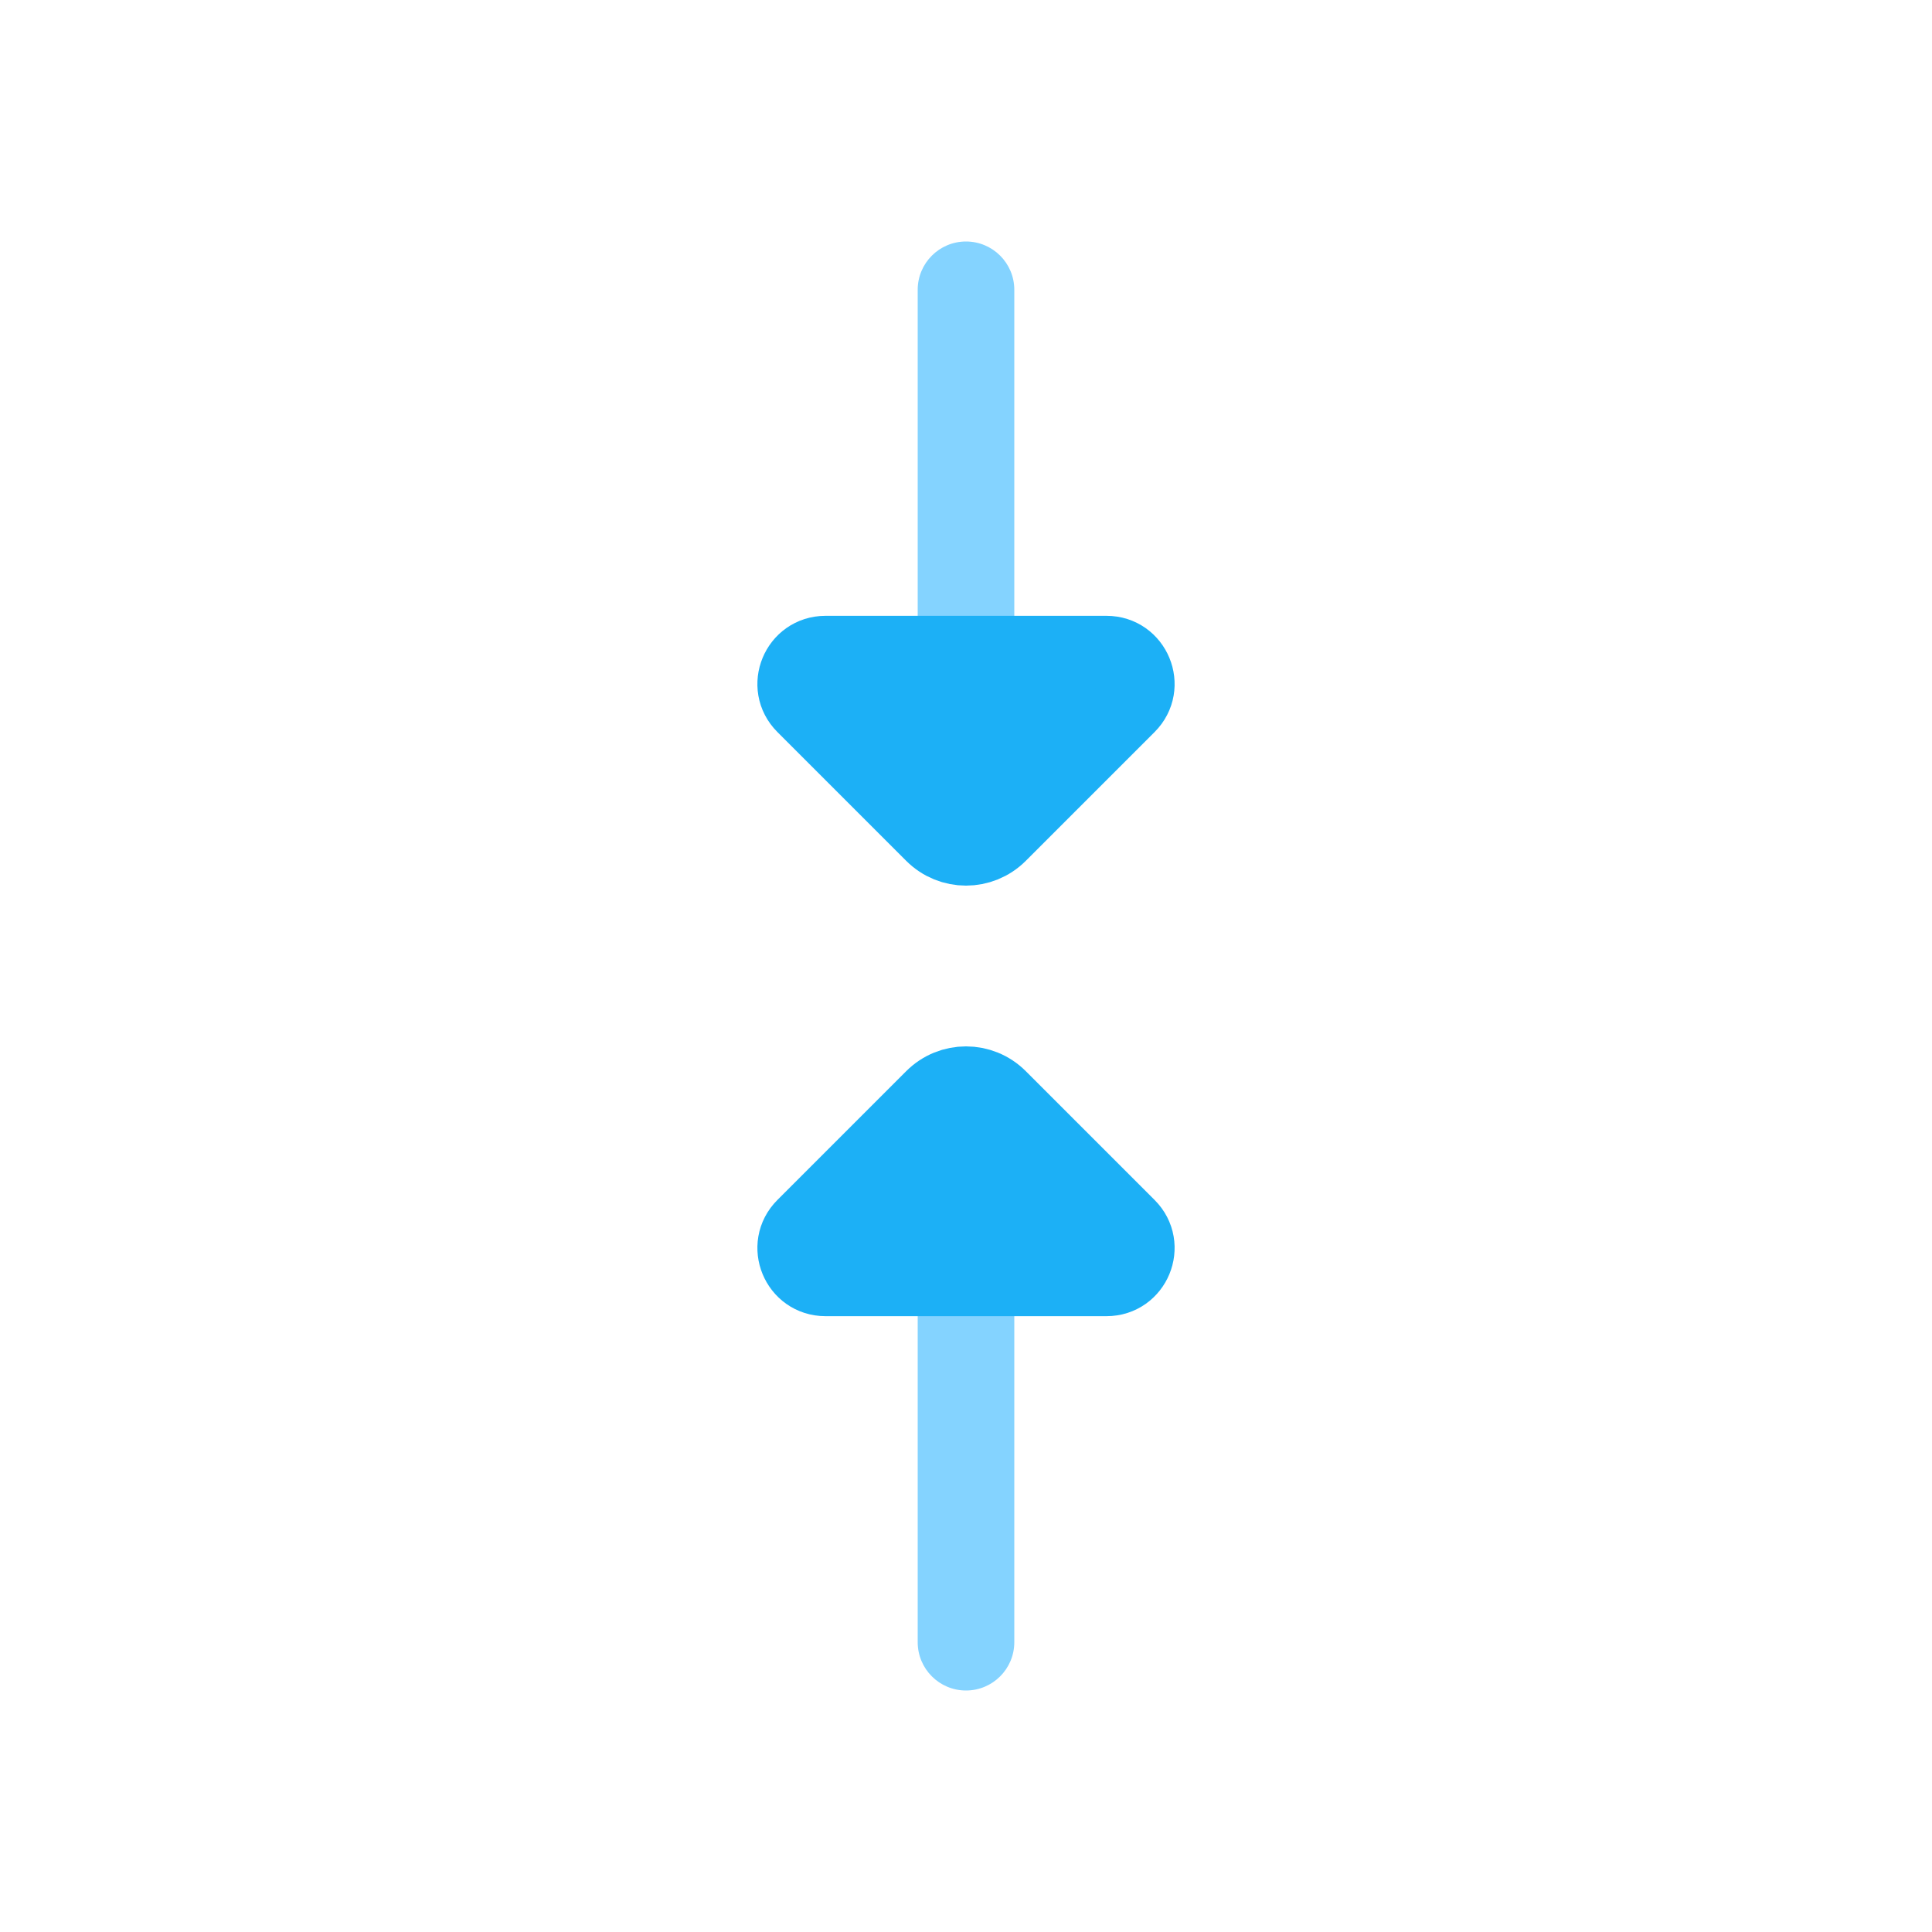 <svg viewBox="0 0 80 80" fill="none">
  <path d="M42 27C42 28.105 41.105 29 40 29C38.895 29 38 28.105 38 27L42 27ZM38 12C38 10.895 38.895 10 40 10C41.105 10 42 10.895 42 12H38ZM38 27L38 12H42L42 27L38 27Z" fill="#84D3FF" class="fill-blue" />
  <path d="M45.818 27L34.182 27C33.008 27 32.42 28.42 33.25 29.25L38.586 34.586C39.367 35.367 40.633 35.367 41.414 34.586L46.75 29.25C47.58 28.42 46.992 27 45.818 27Z" fill="#1CB0F6" stroke="#1CB0F6" stroke-width="3" stroke-linecap="round" stroke-linejoin="round" class="fill-blue stroke-blue" />
  <path d="M42 53C42 51.895 41.105 51 40 51C38.895 51 38 51.895 38 53L42 53ZM38 68C38 69.105 38.895 70 40 70C41.105 70 42 69.105 42 68H38ZM38 53L38 68H42L42 53L38 53Z" fill="#84D3FF" class="fill-blue" />
  <path d="M45.818 53L34.182 53C33.008 53 32.42 51.58 33.25 50.75L38.586 45.414C39.367 44.633 40.633 44.633 41.414 45.414L46.75 50.75C47.58 51.58 46.992 53 45.818 53Z" fill="#1CB0F6" stroke="#1CB0F6" stroke-width="3" stroke-linecap="round" stroke-linejoin="round" class="fill-blue stroke-blue" />
</svg>